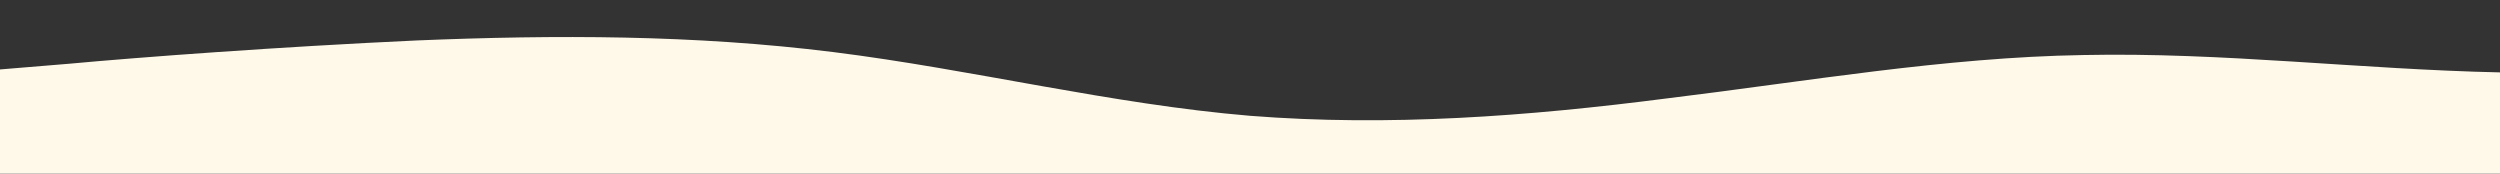 <?xml version="1.0" standalone="no"?>
<svg xmlns:xlink="http://www.w3.org/1999/xlink" id="wave" style="transform:rotate(180deg); transition: 0.3s" viewBox="0 0 1440 100" version="1.1" xmlns="http://www.w3.org/2000/svg"><rect x="0" y="0" width="1440" height="100" fill="#333333" stroke="none"/><defs><linearGradient id="sw-gradient-0" x1="0" x2="0" y1="1" y2="0"><stop stop-color="rgba(255, 249, 234, 1)" offset="0%"/><stop stop-color="rgba(255, 249, 234, 1)" offset="100%"/></linearGradient></defs><path style="transform:translate(0, 0px); opacity:1" fill="url(#sw-gradient-0)" d="M0,40L40,36.7C80,33,160,27,240,23.3C320,20,400,20,480,30C560,40,640,60,720,66.7C800,73,880,67,960,56.7C1040,47,1120,33,1200,31.7C1280,30,1360,40,1440,41.7C1520,43,1600,37,1680,36.7C1760,37,1840,43,1920,41.7C2000,40,2080,30,2160,30C2240,30,2320,40,2400,51.7C2480,63,2560,77,2640,70C2720,63,2800,37,2880,26.7C2960,17,3040,23,3120,21.7C3200,20,3280,10,3360,20C3440,30,3520,60,3600,68.3C3680,77,3760,63,3840,58.3C3920,53,4000,57,4080,48.3C4160,40,4240,20,4320,13.3C4400,7,4480,13,4560,21.7C4640,30,4720,40,4800,46.7C4880,53,4960,57,5040,53.3C5120,50,5200,40,5280,40C5360,40,5440,50,5520,48.3C5600,47,5680,33,5720,26.7L5760,20L5760,100L5720,100C5680,100,5600,100,5520,100C5440,100,5360,100,5280,100C5200,100,5120,100,5040,100C4960,100,4880,100,4800,100C4720,100,4640,100,4560,100C4480,100,4400,100,4320,100C4240,100,4160,100,4080,100C4000,100,3920,100,3840,100C3760,100,3680,100,3600,100C3520,100,3440,100,3360,100C3280,100,3200,100,3120,100C3040,100,2960,100,2880,100C2800,100,2720,100,2640,100C2560,100,2480,100,2400,100C2320,100,2240,100,2160,100C2080,100,2000,100,1920,100C1840,100,1760,100,1680,100C1600,100,1520,100,1440,100C1360,100,1280,100,1200,100C1120,100,1040,100,960,100C880,100,800,100,720,100C640,100,560,100,480,100C400,100,320,100,240,100C160,100,80,100,40,100L0,100Z"/></svg>